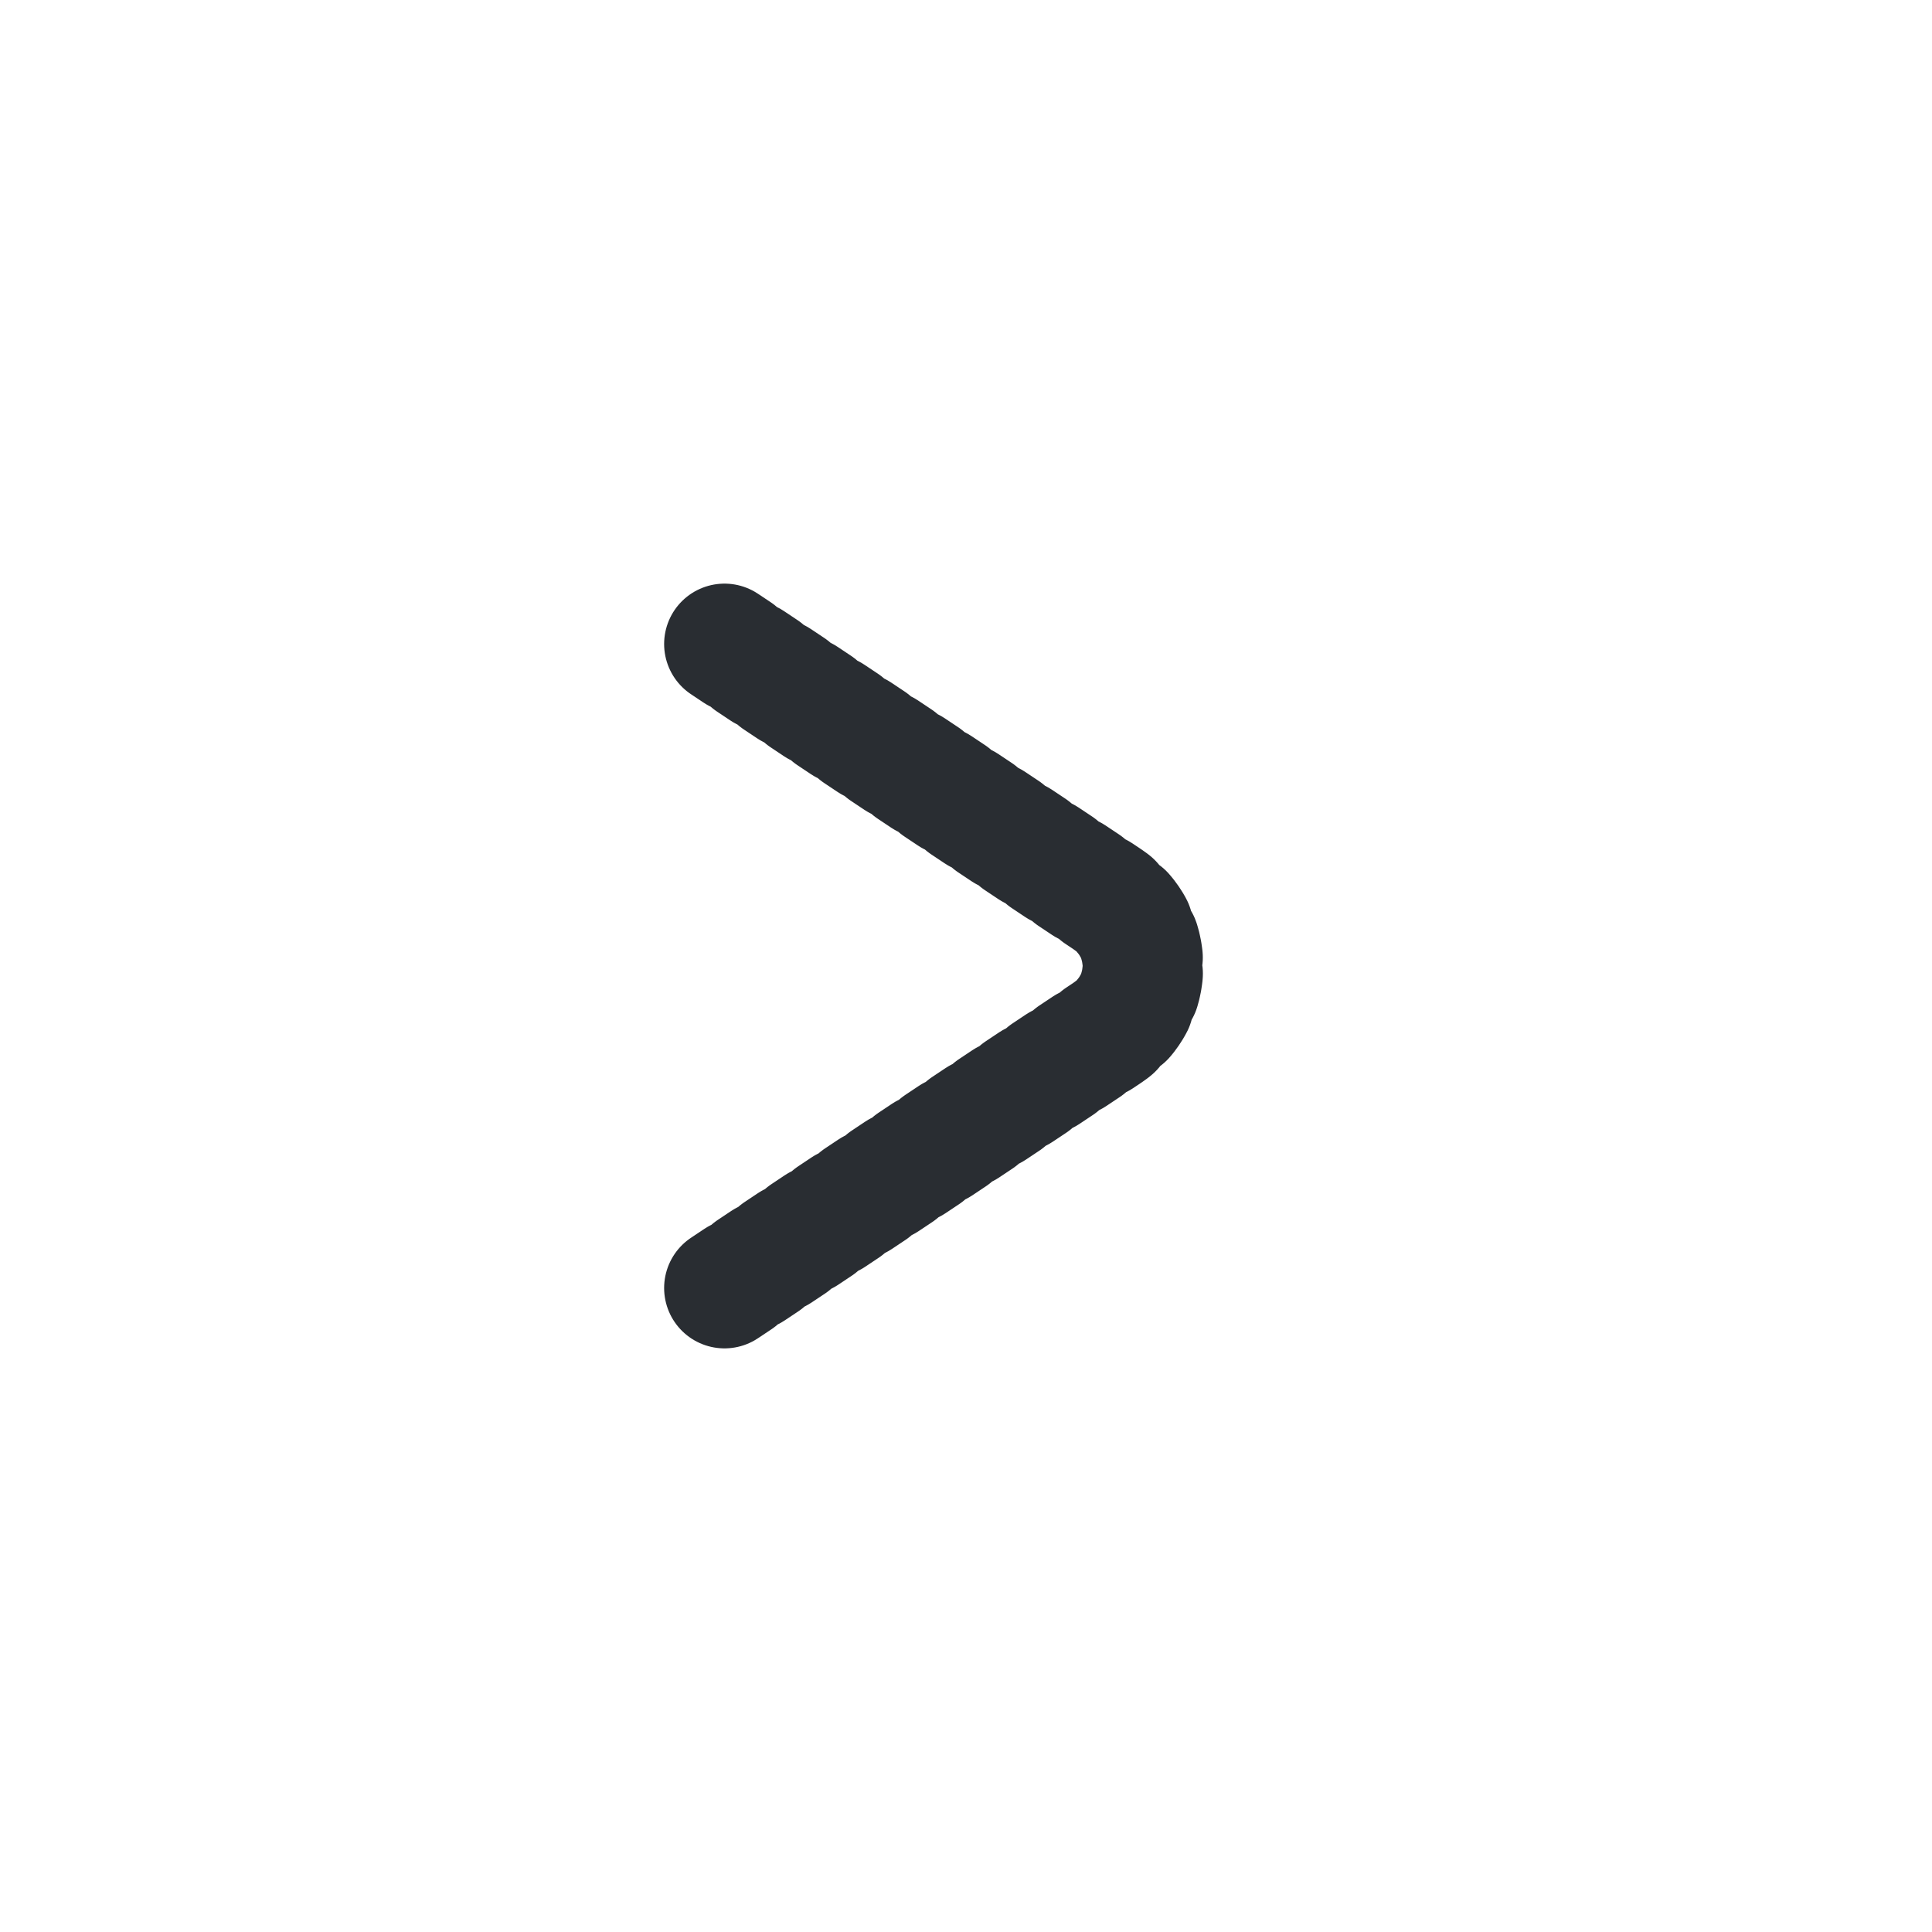 <svg width="24" height="24" viewBox="0 0 24 24" fill="none" xmlns="http://www.w3.org/2000/svg">
<path d="M9 16L13.752 12.832C14.346 12.436 14.346 11.564 13.752 11.168L9 8" stroke="#292D32" stroke-width="1.5" stroke-linecap="round" stroke-dasharray="0.2 0.2"/>
</svg>
